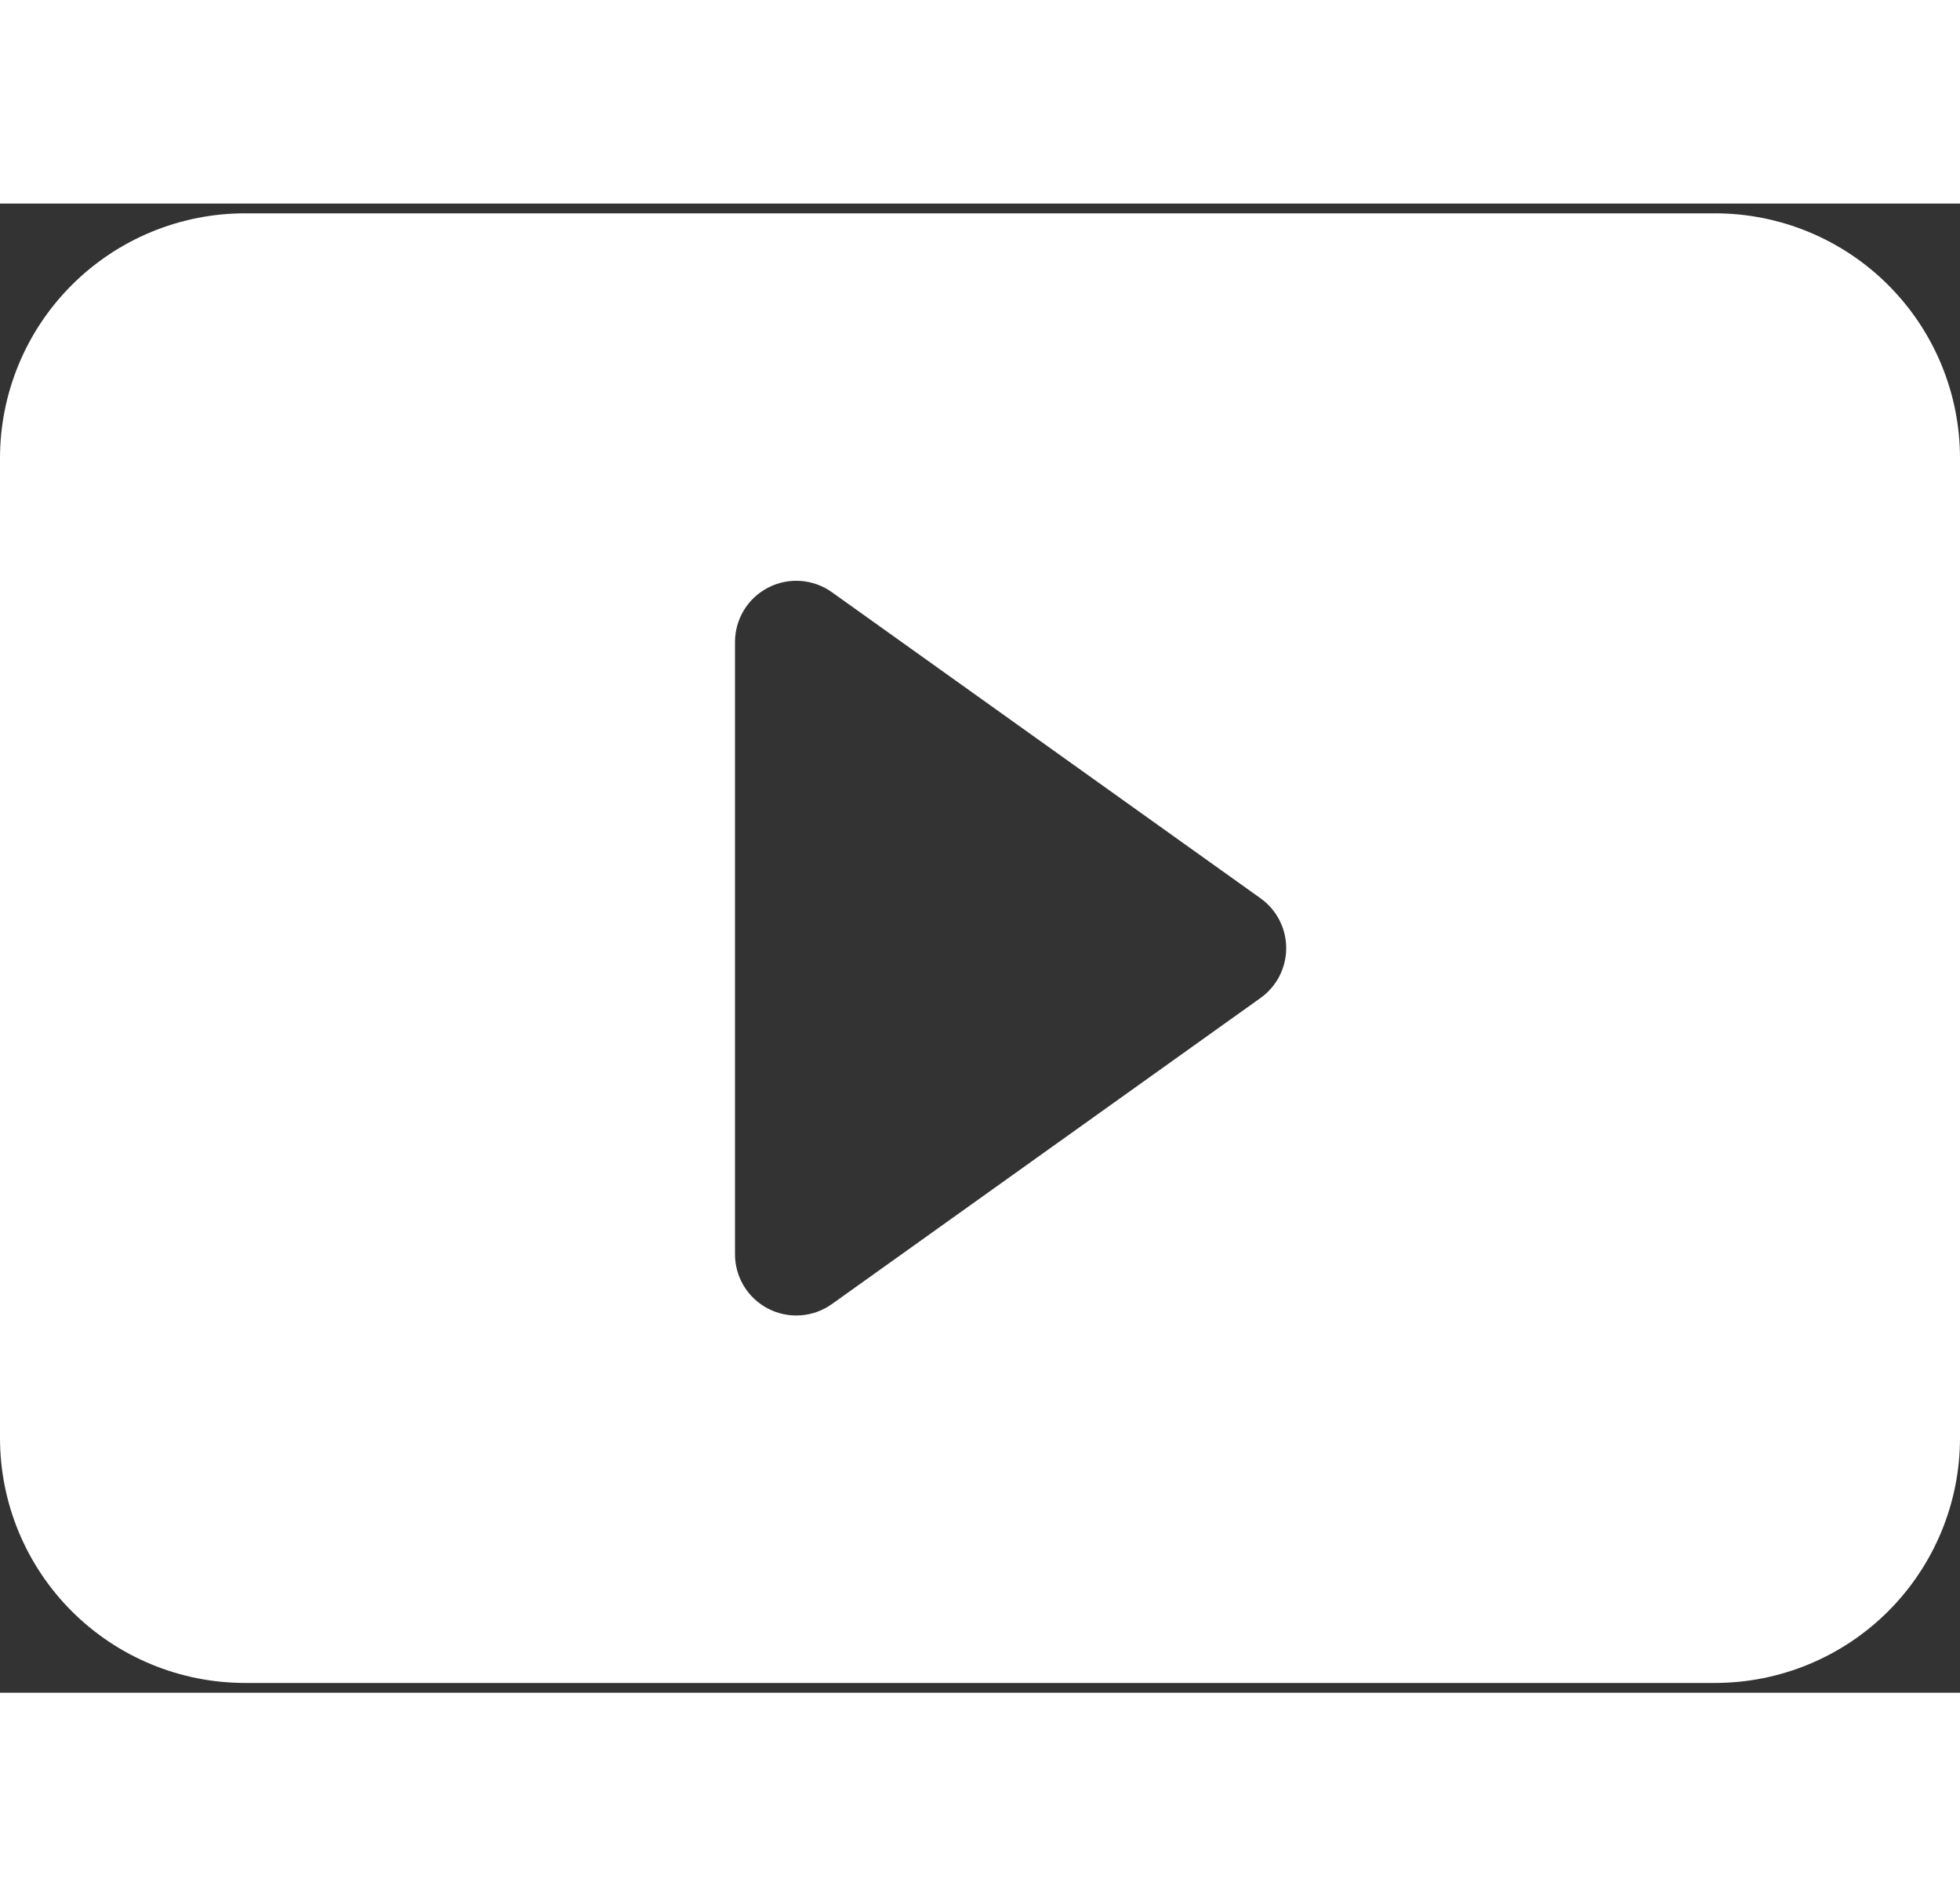 <svg width="31" height="30" viewBox="0 0 100 76" fill="none" xmlns="http://www.w3.org/2000/svg">
<rect x="0" y="0" width="100" height="76" fill="#333333" stroke="none"/>
<path d="M0 63V13C0 9.685 1.317 6.505 3.661 4.161C6.005 1.817 9.185 0.5 12.5 0.5H87.5C90.815 0.5 93.995 1.817 96.339 4.161C98.683 6.505 100 9.685 100 13V63C100 66.315 98.683 69.495 96.339 71.839C93.995 74.183 90.815 75.5 87.5 75.5H12.5C9.185 75.5 6.005 74.183 3.661 71.839C1.317 69.495 0 66.315 0 63ZM42.438 19.831C41.97 19.499 41.42 19.301 40.848 19.26C40.276 19.219 39.704 19.336 39.194 19.599C38.684 19.862 38.256 20.26 37.957 20.749C37.659 21.239 37.5 21.801 37.5 22.375V53.625C37.5 54.199 37.659 54.761 37.957 55.251C38.256 55.74 38.684 56.138 39.194 56.401C39.704 56.664 40.276 56.781 40.848 56.74C41.42 56.699 41.97 56.501 42.438 56.169L64.312 40.544C64.718 40.255 65.048 39.873 65.276 39.431C65.503 38.988 65.622 38.498 65.622 38C65.622 37.502 65.503 37.012 65.276 36.569C65.048 36.127 64.718 35.745 64.312 35.456L42.438 19.831V19.831Z" fill="white"/>
</svg>
